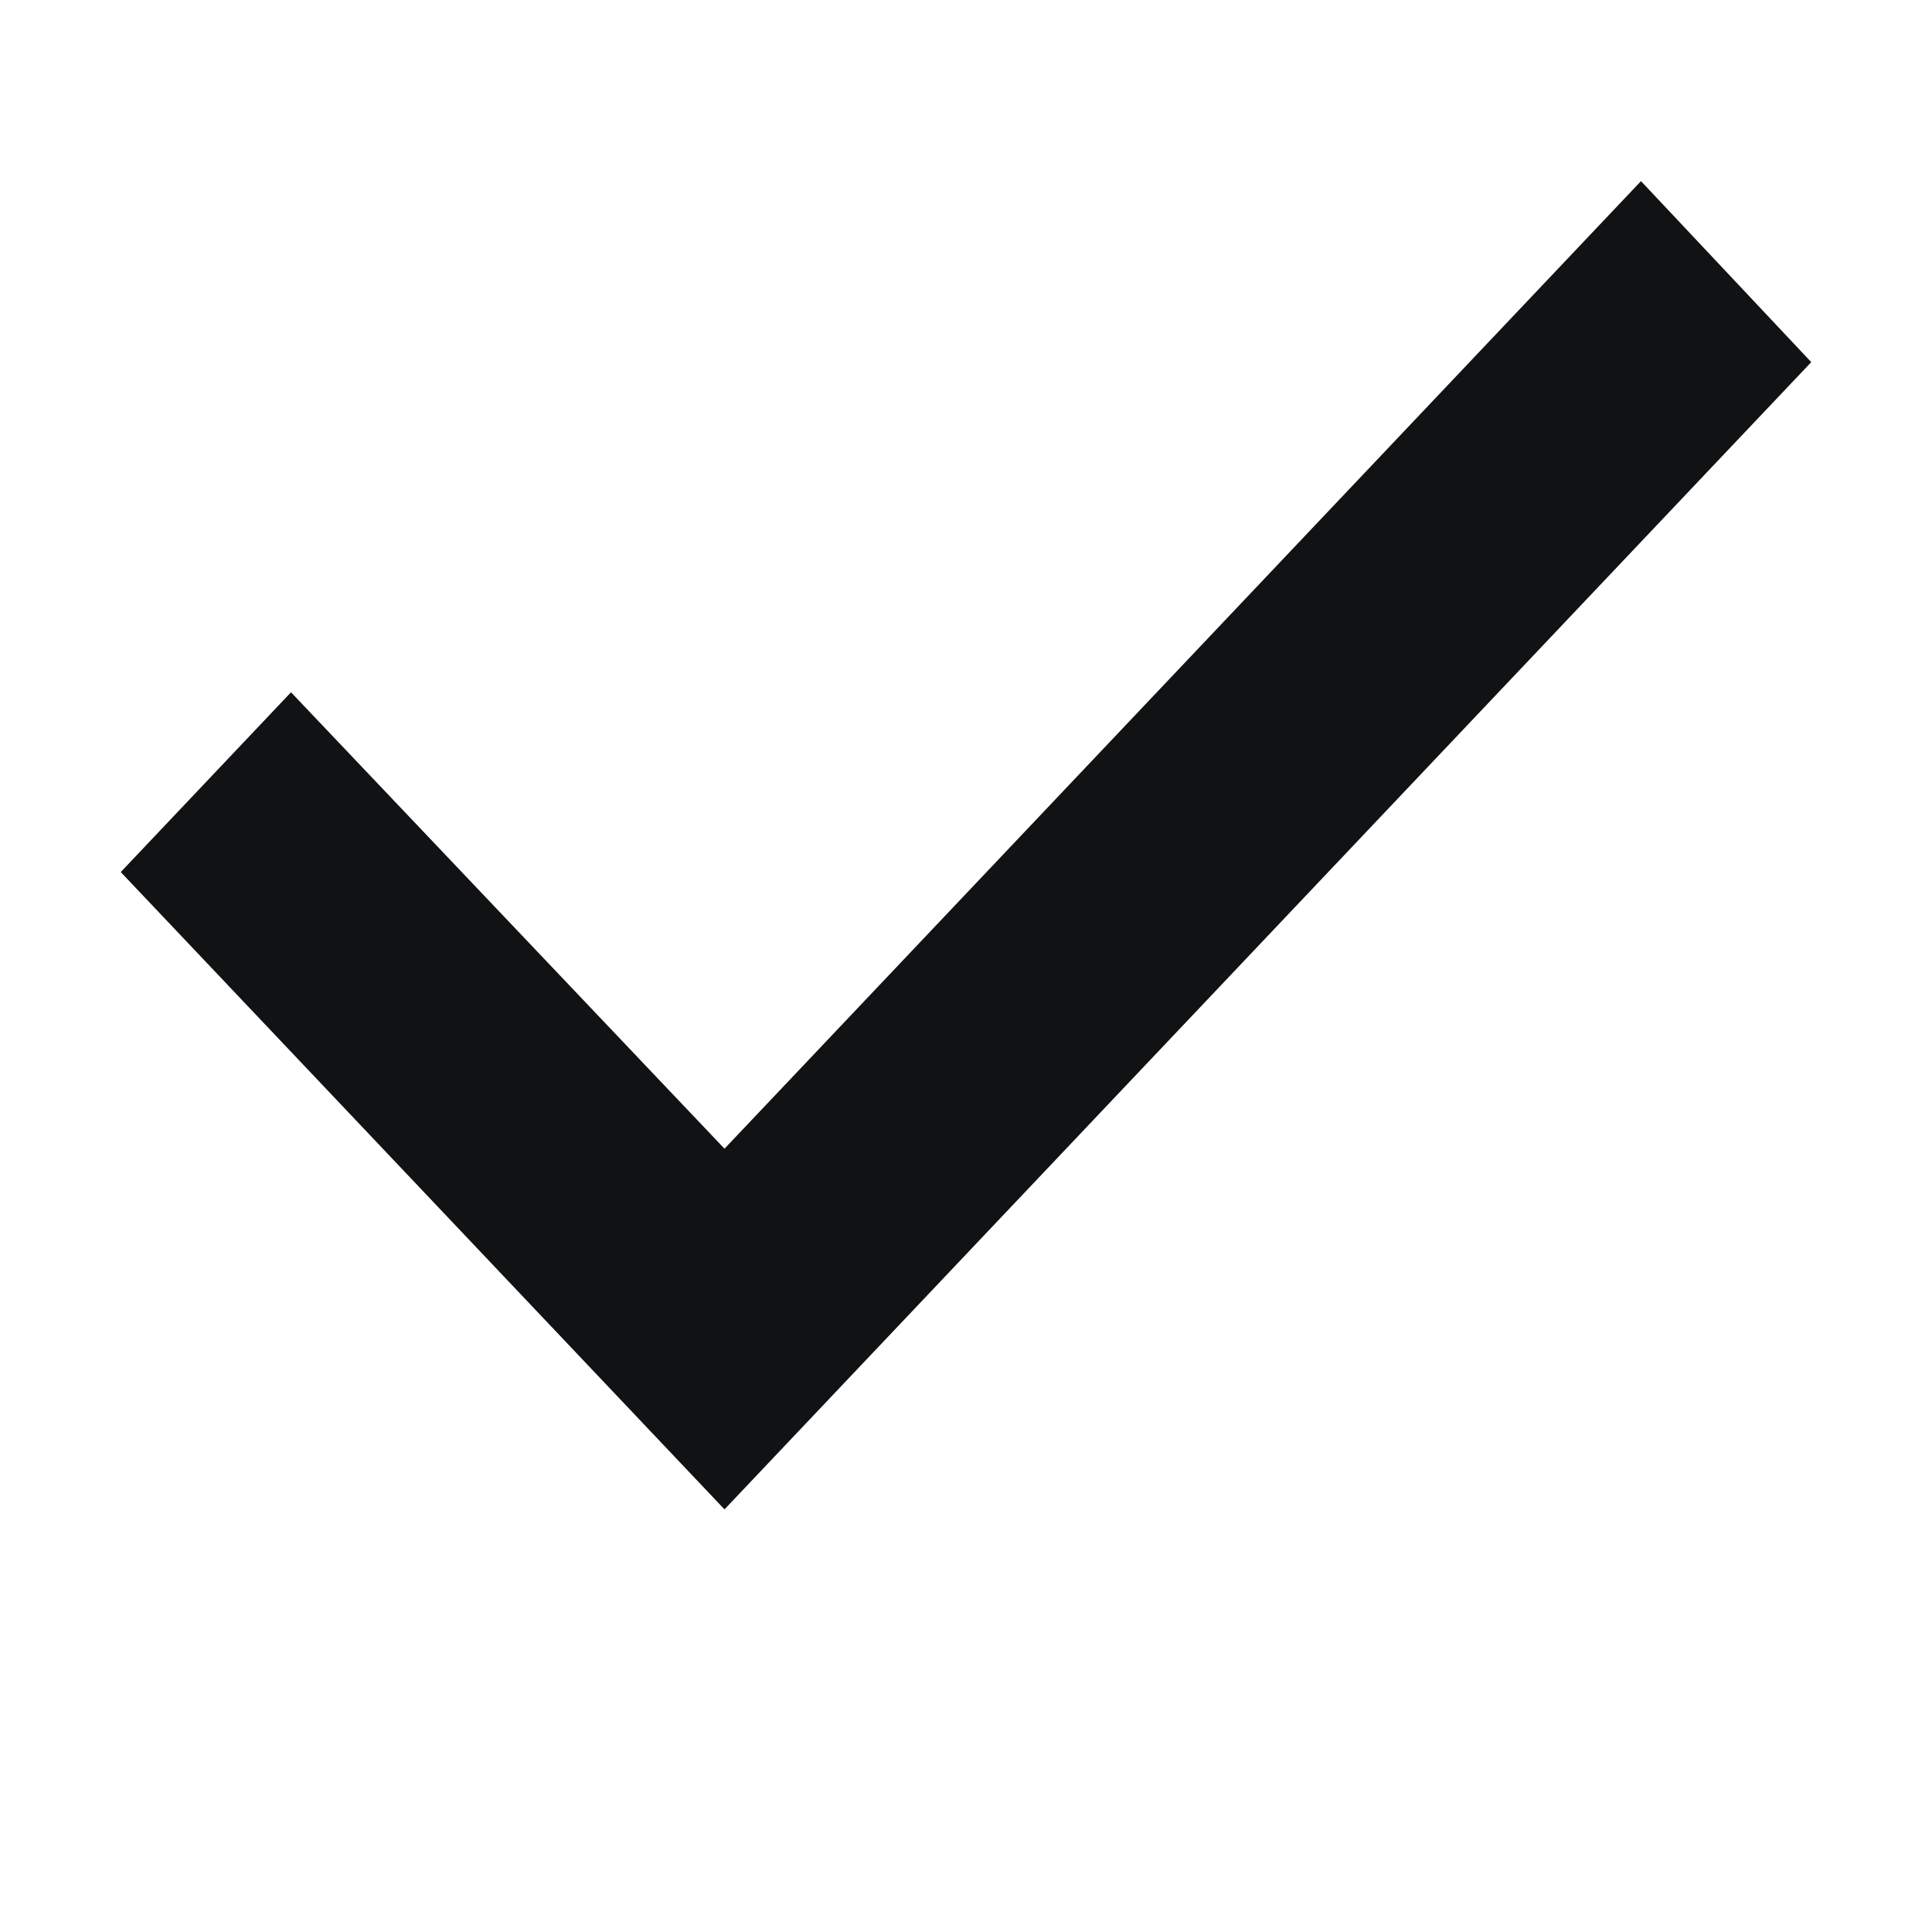 <svg xmlns="http://www.w3.org/2000/svg" width="16" height="16" viewBox="0 0 16 16">
    <g fill="none" fill-rule="evenodd">
        <path d="M0 0h16v16H0z"/>
        <path fill="#111213" d="M6 12.5L1 7.222l1.41-1.489L6 9.513 13.59 1.5 15 2.999z"/>
    </g>
</svg>
